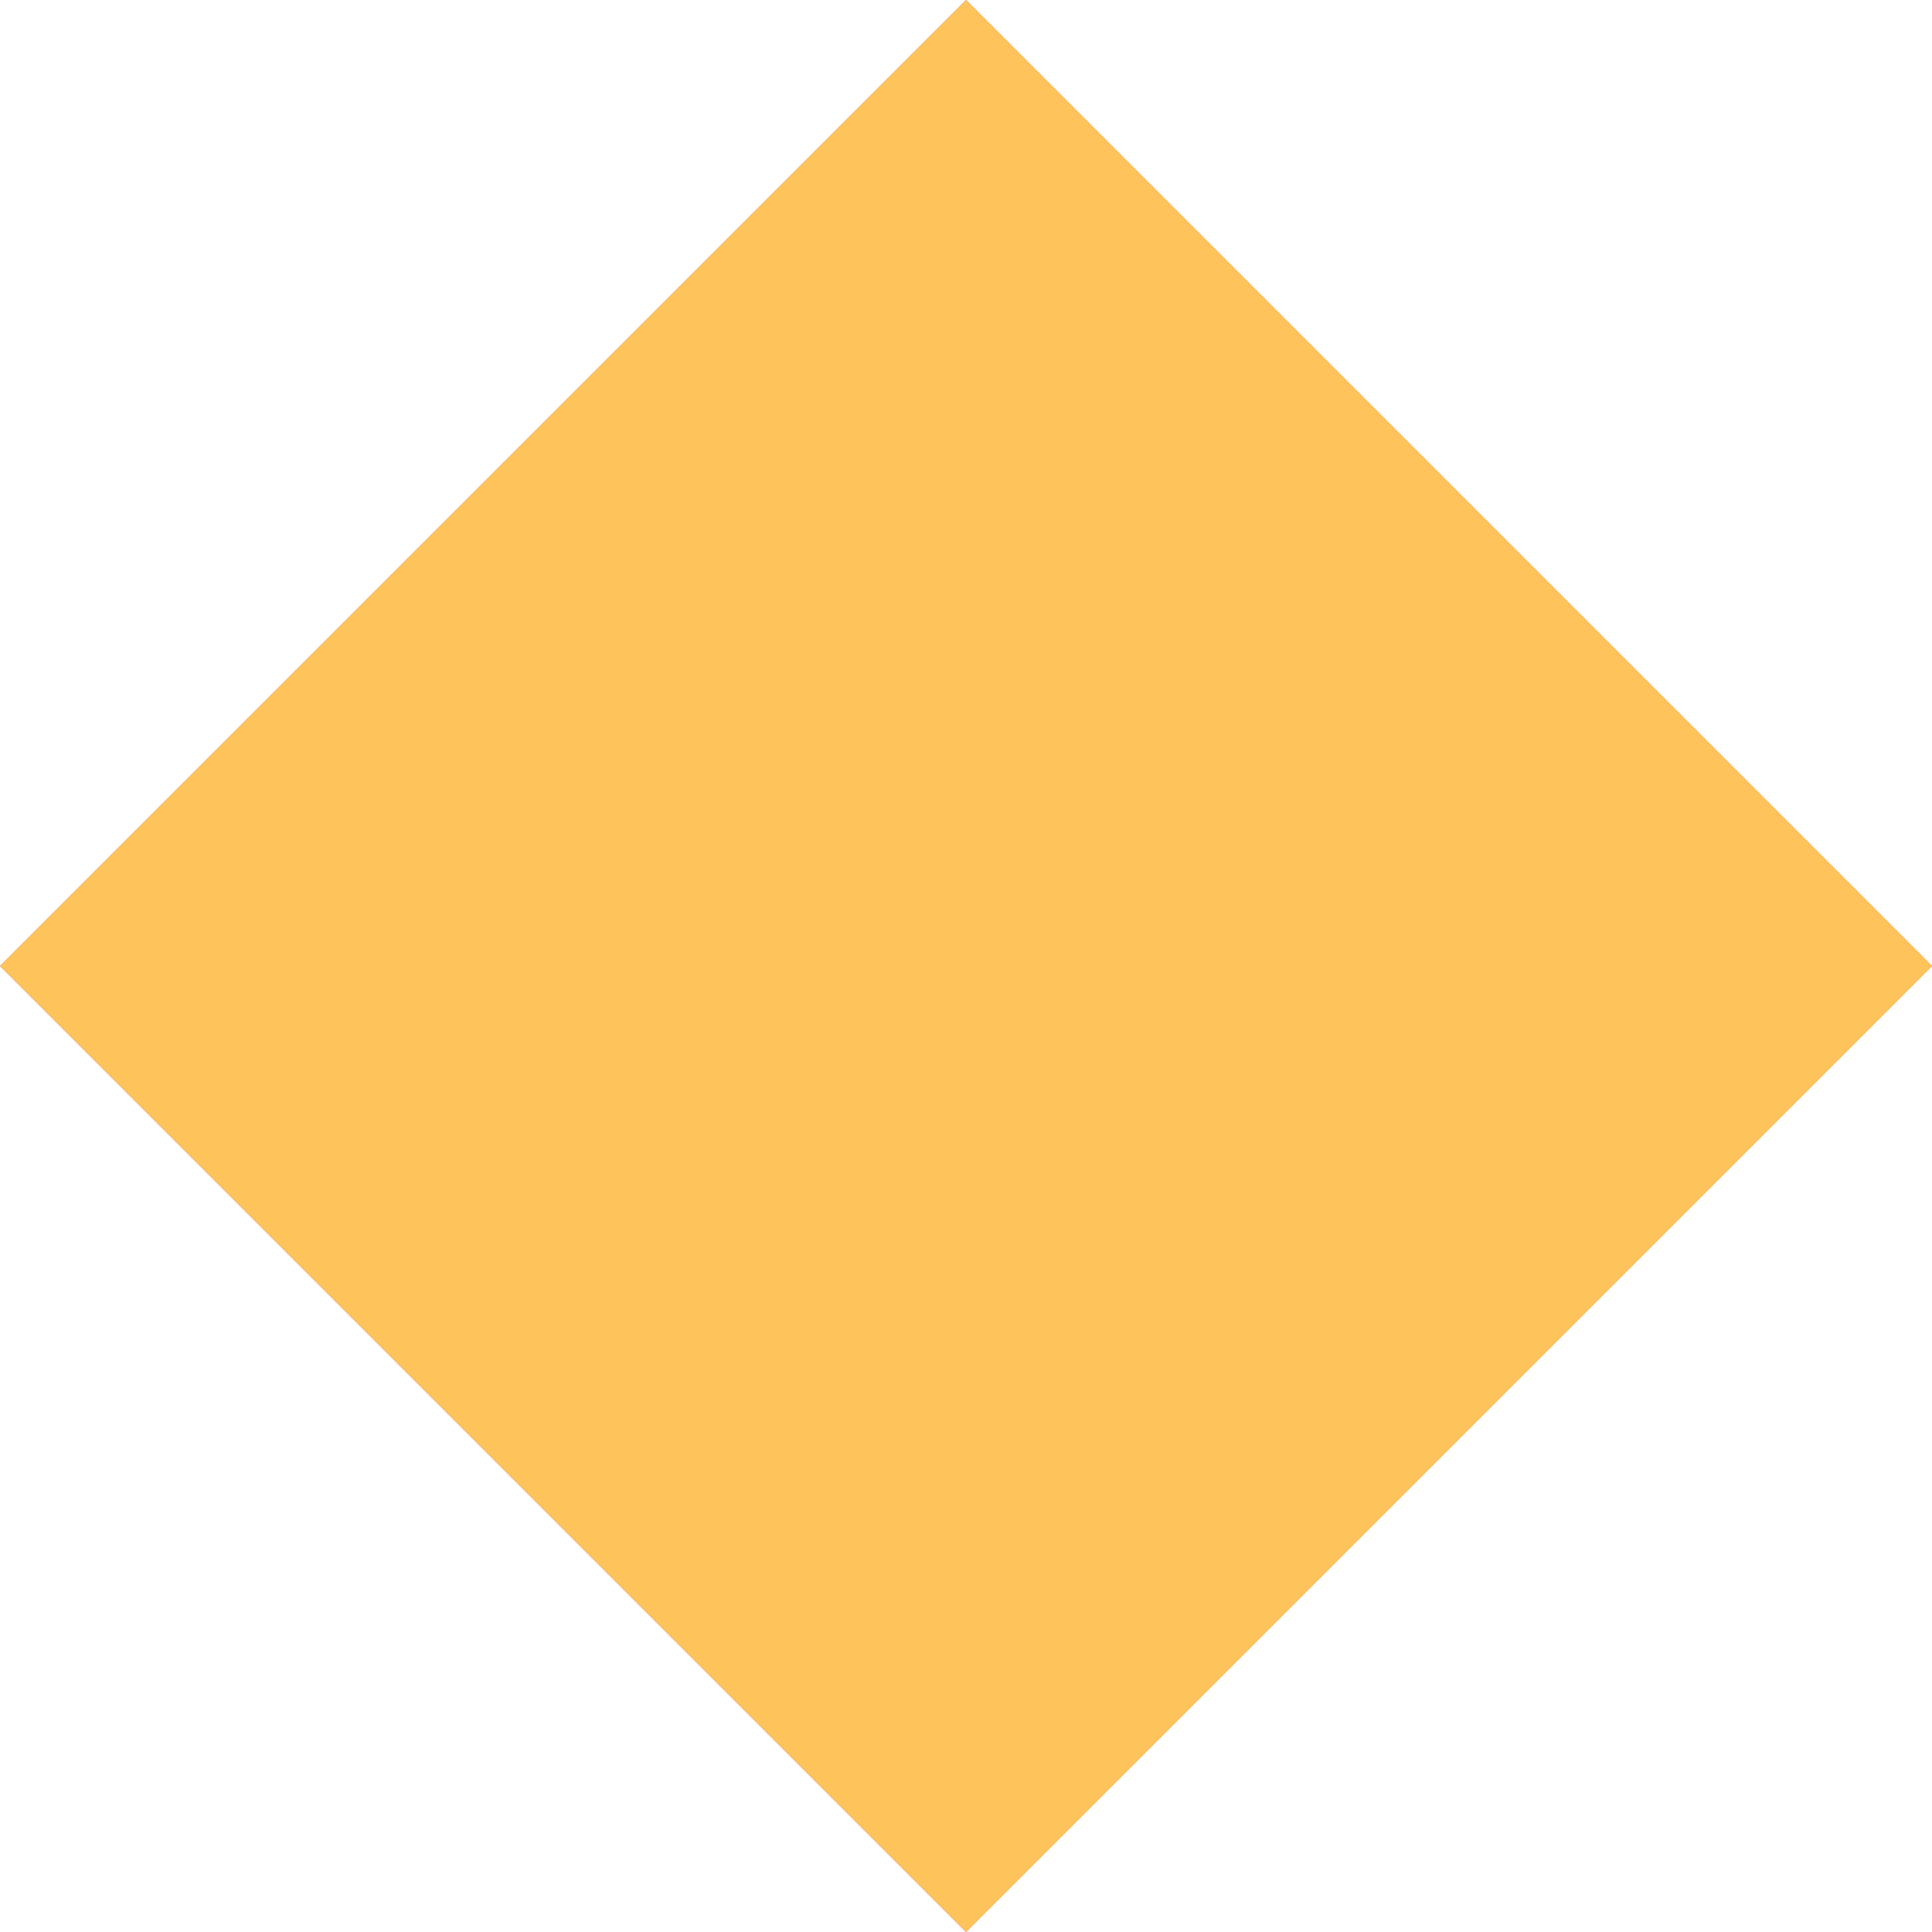 <svg width="350" height="350" viewBox="0 0 350 350" fill="none" xmlns="http://www.w3.org/2000/svg" xmlns:xlink="http://www.w3.org/1999/xlink">
<path d="M175,0L350,175L175,350L0,175L175,0Z" clip-rule="evenodd" fill-rule="evenodd" fill="#E45865"/>
<path d="M175,0L350,175L175,350L0,175L175,0Z" clip-rule="evenodd" fill-rule="evenodd" fill="url(#pattern_1_67_368)" style="mix-blend-mode:overlay"/>
<path d="M175,0L350,175L175,350L0,175L175,0Z" clip-rule="evenodd" fill-rule="evenodd" fill="#FEC35A"/>
</svg>
